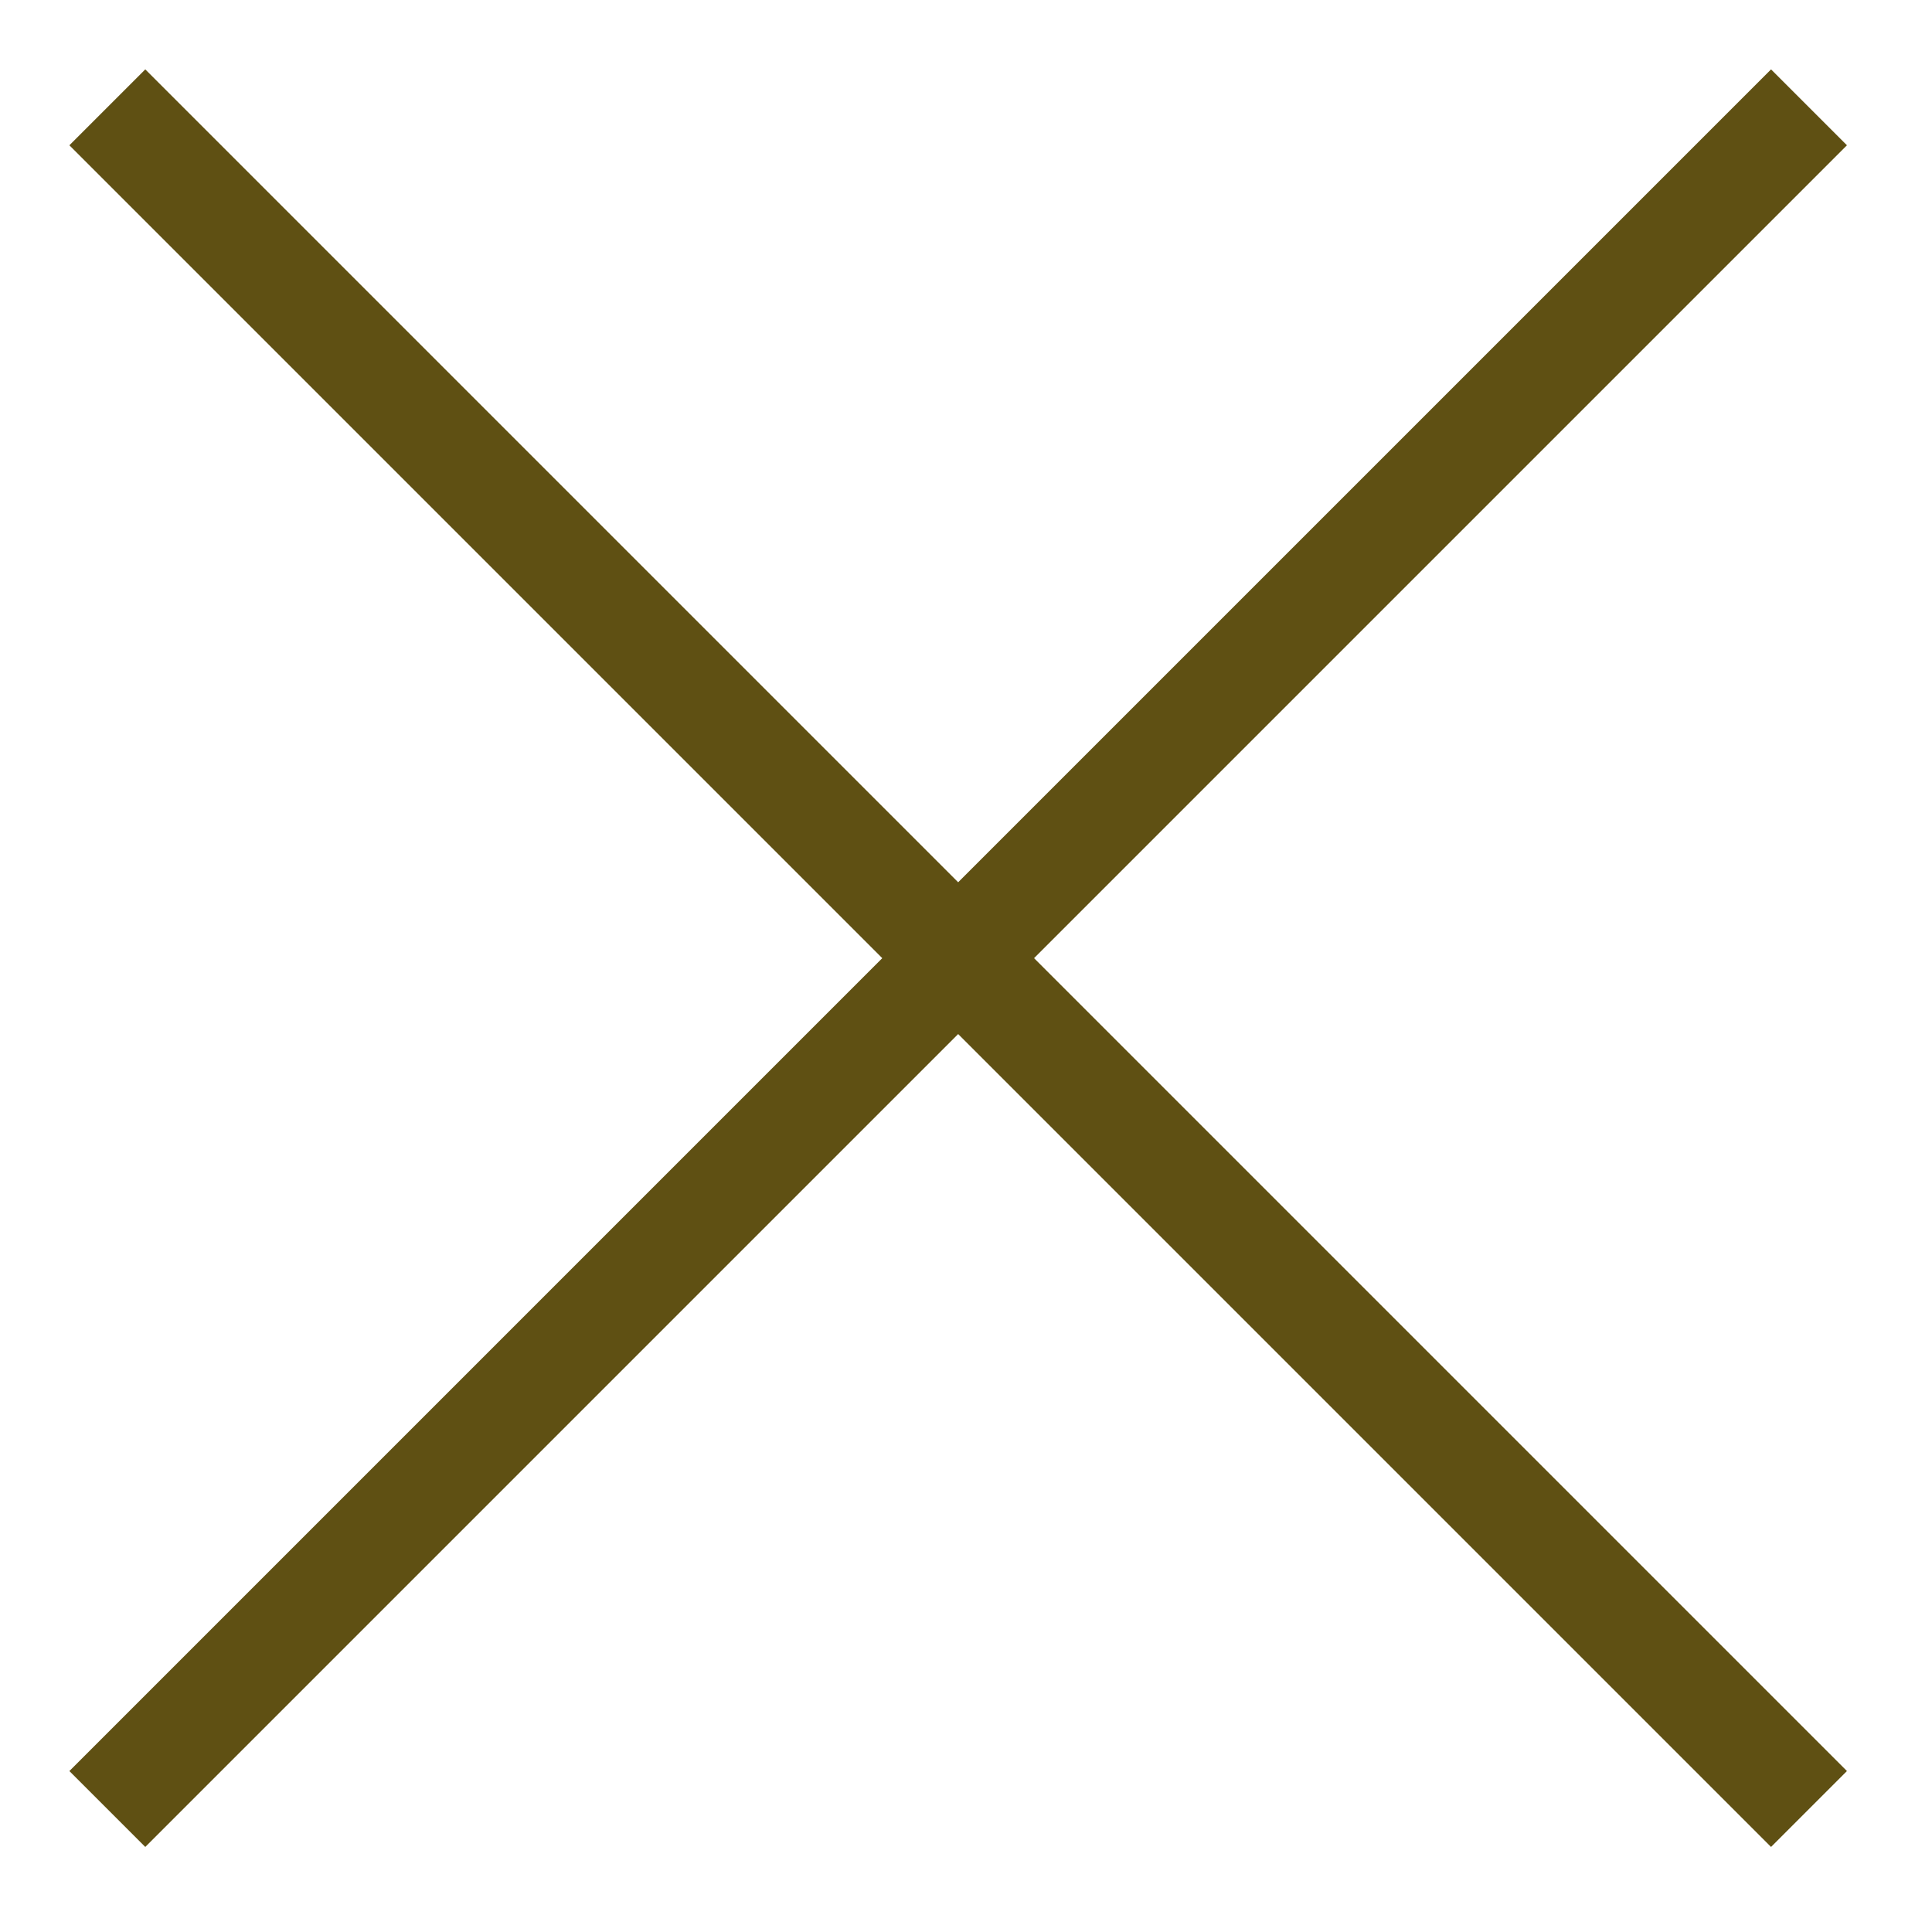 <svg xmlns="http://www.w3.org/2000/svg" width="18" height="18" viewBox="0 0 18 18" fill="none">
<path d="M1 16.854L8.927 8.927M8.927 8.927L16.854 1M8.927 8.927L1 1M8.927 8.927L16.854 16.854" stroke="#5F5013" strokeWidth="2" strokeLinecap="round" strokeLinejoin="round"/>
</svg>